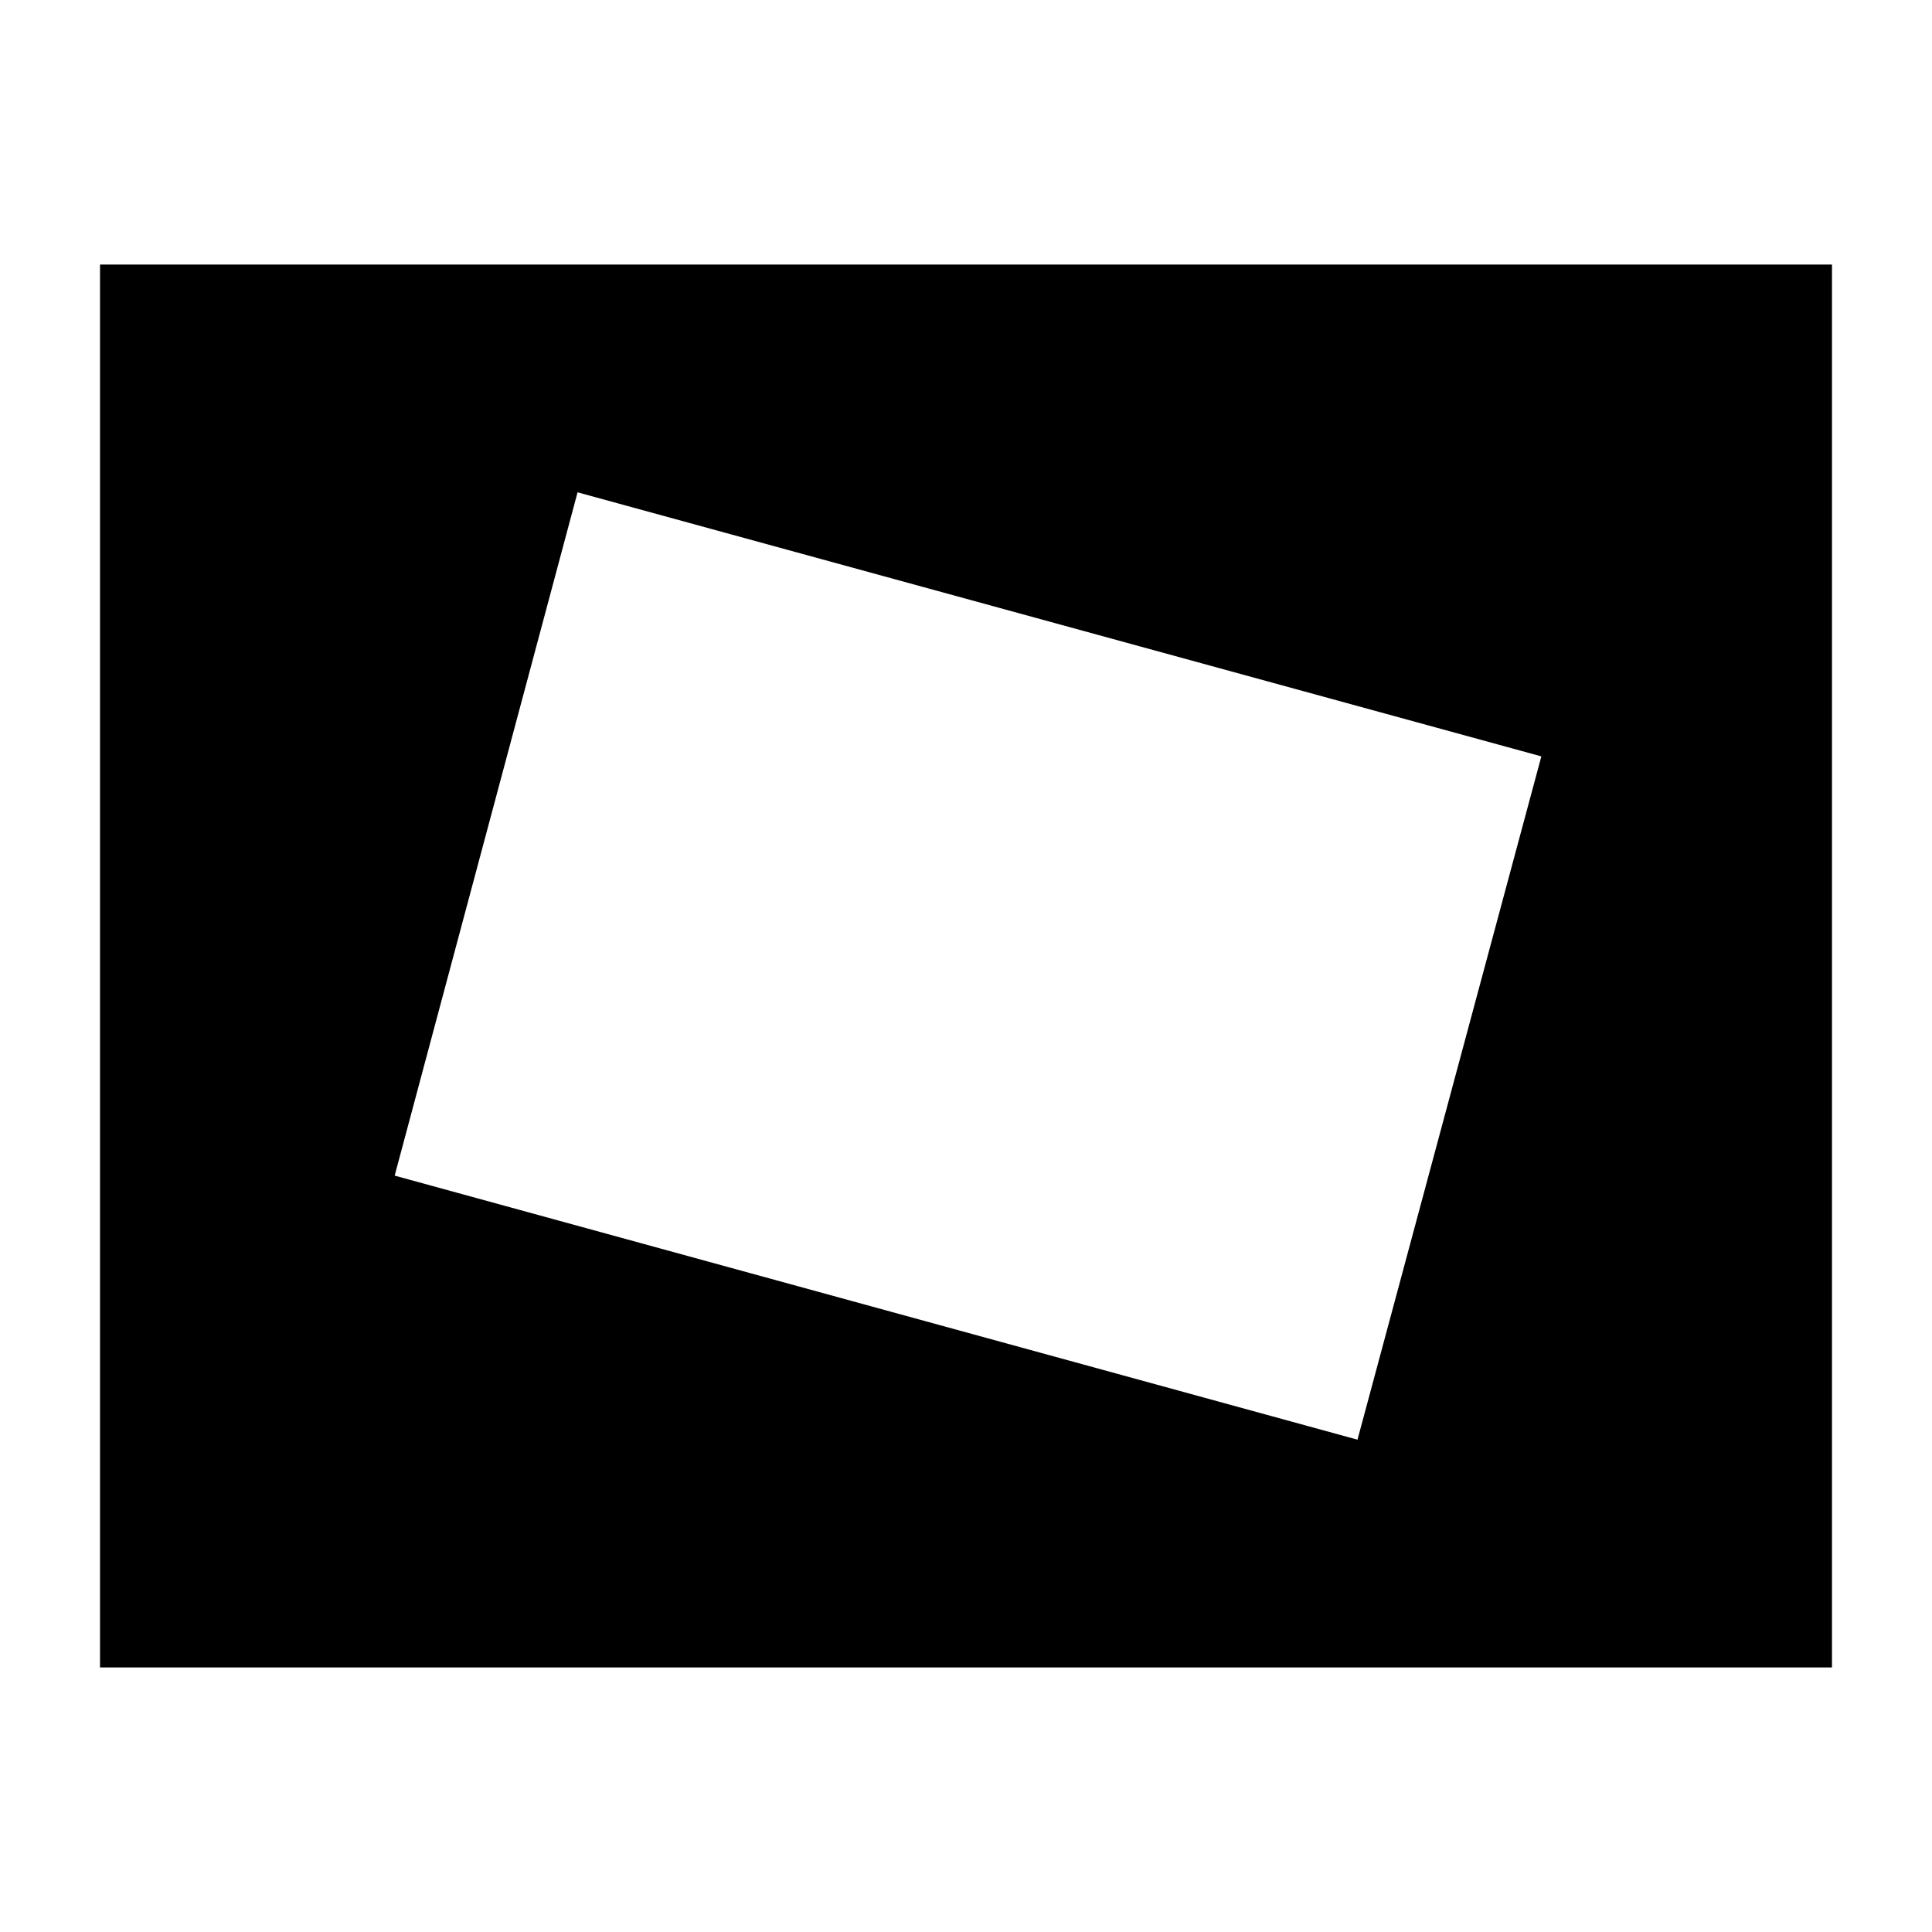 <svg xmlns="http://www.w3.org/2000/svg" height="24" viewBox="0 -960 960 960" width="24"><path d="M49.7-131.46v-697.08h860.6v697.08H49.7Zm624.83-113.17 91.36-339.53-478.9-131.21-90.88 339.53 478.42 131.21Z"/></svg>